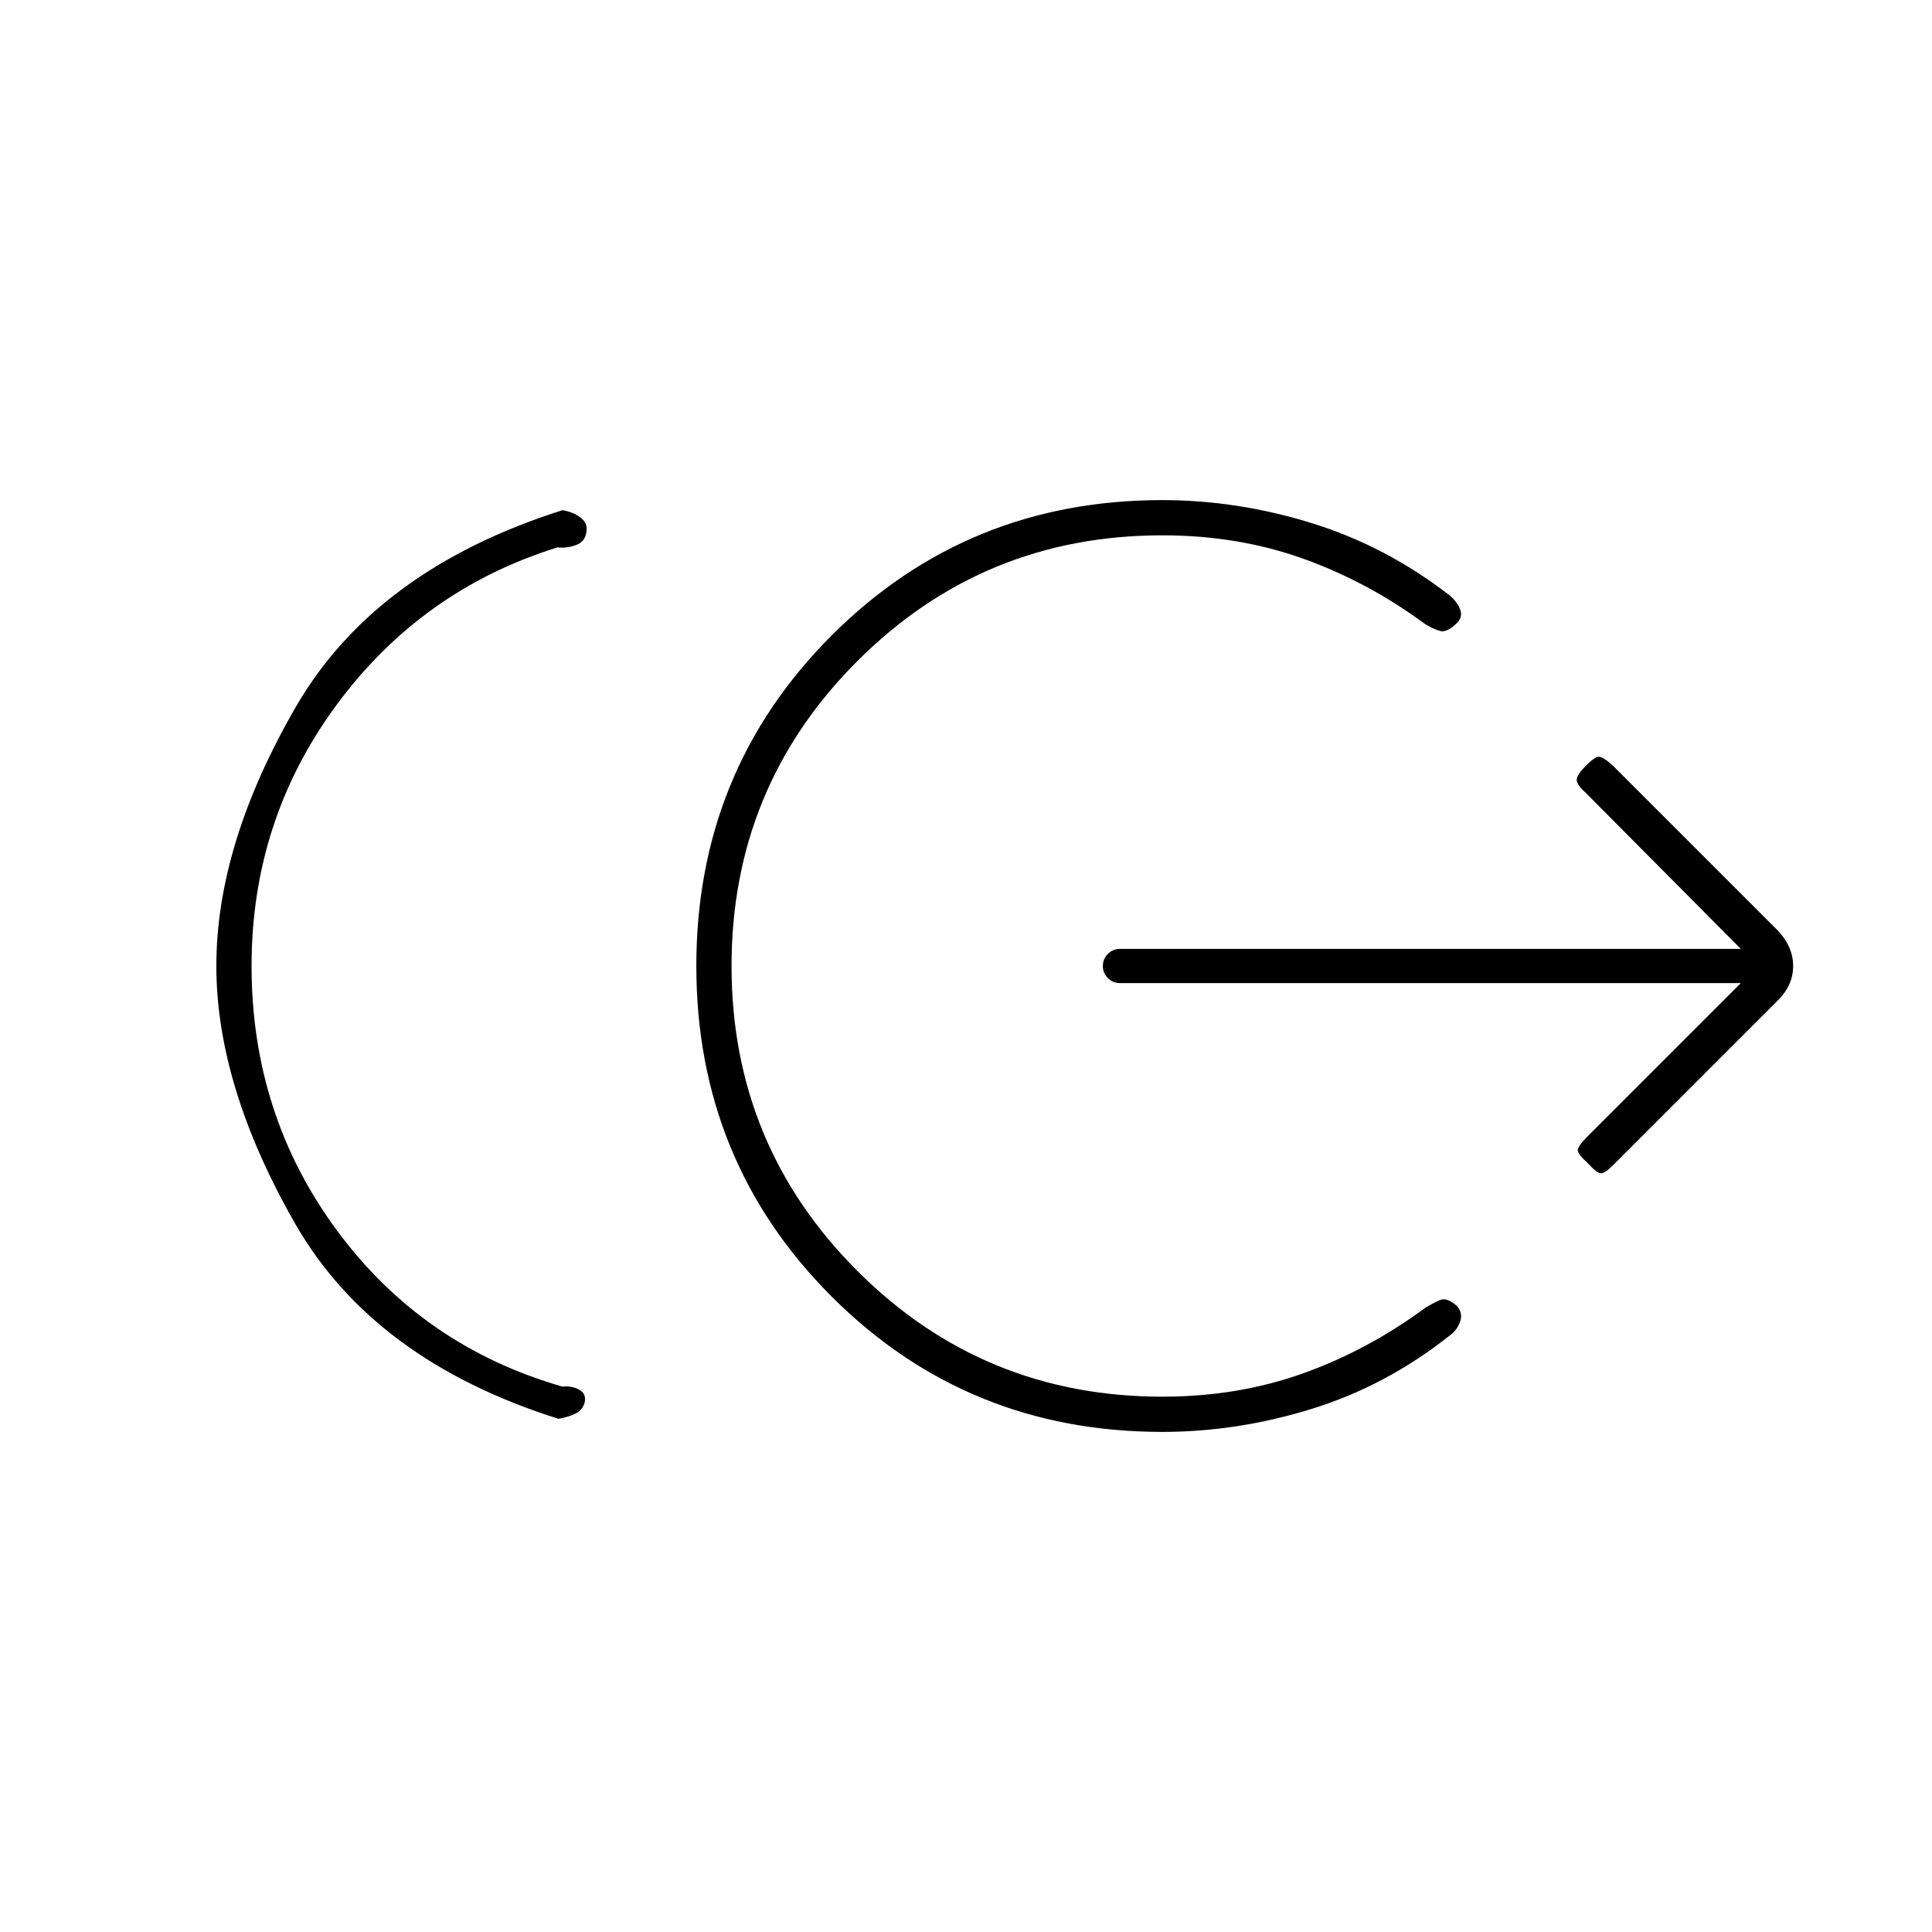 <svg xmlns="http://www.w3.org/2000/svg" height="20" viewBox="0 -960 960 960" width="20"><path d="M125-480q0 74 42.5 131.5t112 77.5q4.5-.5 8.25 1.5t2.75 6.5q-1 3.5-4.25 5.25T277.5-255q-92-29-131-97.25T107.5-480q0-60.5 39.5-128.75t132.5-97.75q5.5 1 8.75 3.5t3.25 5.5q0 6-4.5 8t-10 1.5q-67.5 21-109.75 78.25T125-480Zm452.5 231.5q-97 0-164.25-67.25T346-480q0-97 67.25-164.25T577.5-711.5q37.5 0 74.5 11.5t68.5 36q3.5 3 5 6.75t-1.5 6.75q-5 5-8.5 4T708-650q-28.5-21-60.75-32.5T577.5-694q-89 0-151.5 62.5T363.5-480q0 89 62.5 151.5T577.5-266q37.5 0 69.75-11.5T708-310q4-2.5 7.5-4t8.5 3q3 3.5 1.5 7.75t-5 6.75Q689-271.5 652-260t-74.5 11.5Zm287.5-223H556.5q-3.5 0-6-2.5t-2.5-6q0-3.5 2.5-6t6-2.5H865L788-566q-4-3.5-4.5-6t4.5-7.5q4.5-4.5 6.5-4.5t7 4.5l82 82q7.5 8 7.5 17.5t-7.5 17l-82 82q-4 4-6 4t-6.5-5q-5-4.5-5-6.5t5-7l76-76Z"/></svg>